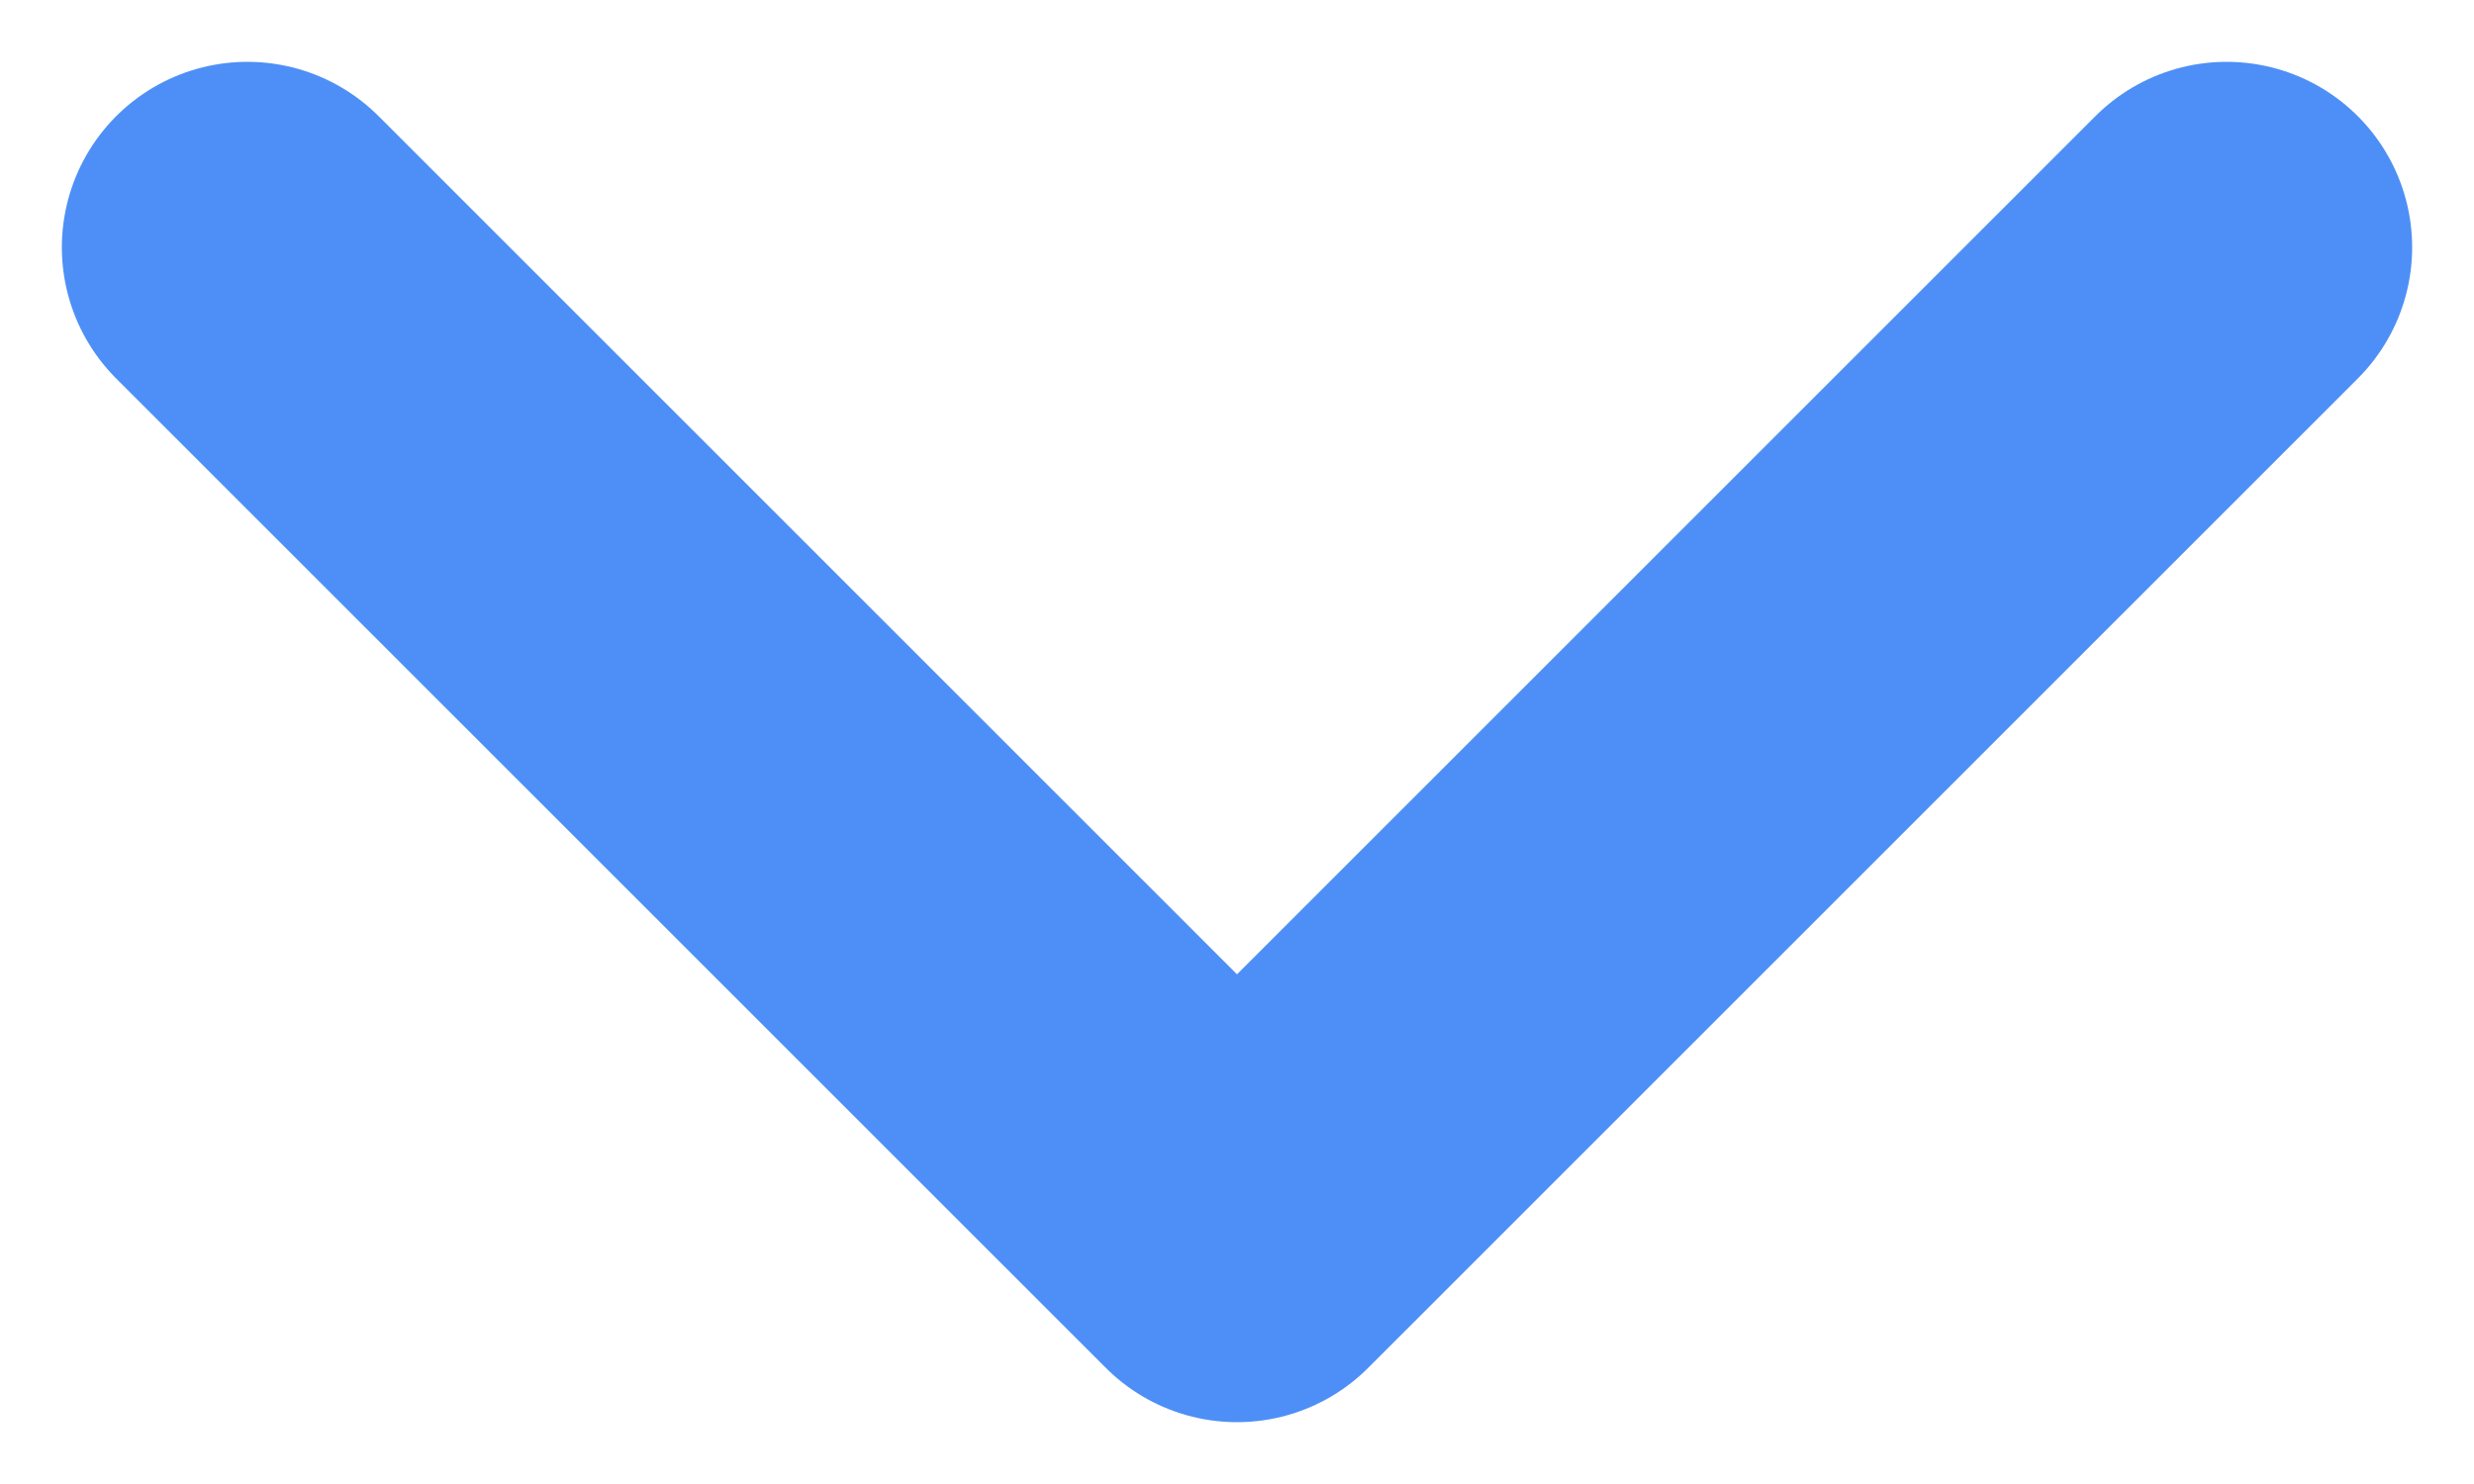 <?xml version="1.0" encoding="UTF-8"?>
<svg width="10px" height="6px" viewBox="0 0 10 6" version="1.1" xmlns="http://www.w3.org/2000/svg" xmlns:xlink="http://www.w3.org/1999/xlink">
    <title>UI Icons/System Icons/chevron-blue@2x</title>
    <g id="UI-Icons/System-Icons/chevron-blue" stroke="none" stroke-width="1" fill="none" fill-rule="evenodd" stroke-linecap="round" stroke-linejoin="round">
        <polyline id="Path-Copy-3" stroke="#4D8FF7" stroke-width="1.5" points="1 1 5 5 9 1"></polyline>
    </g>
</svg>
